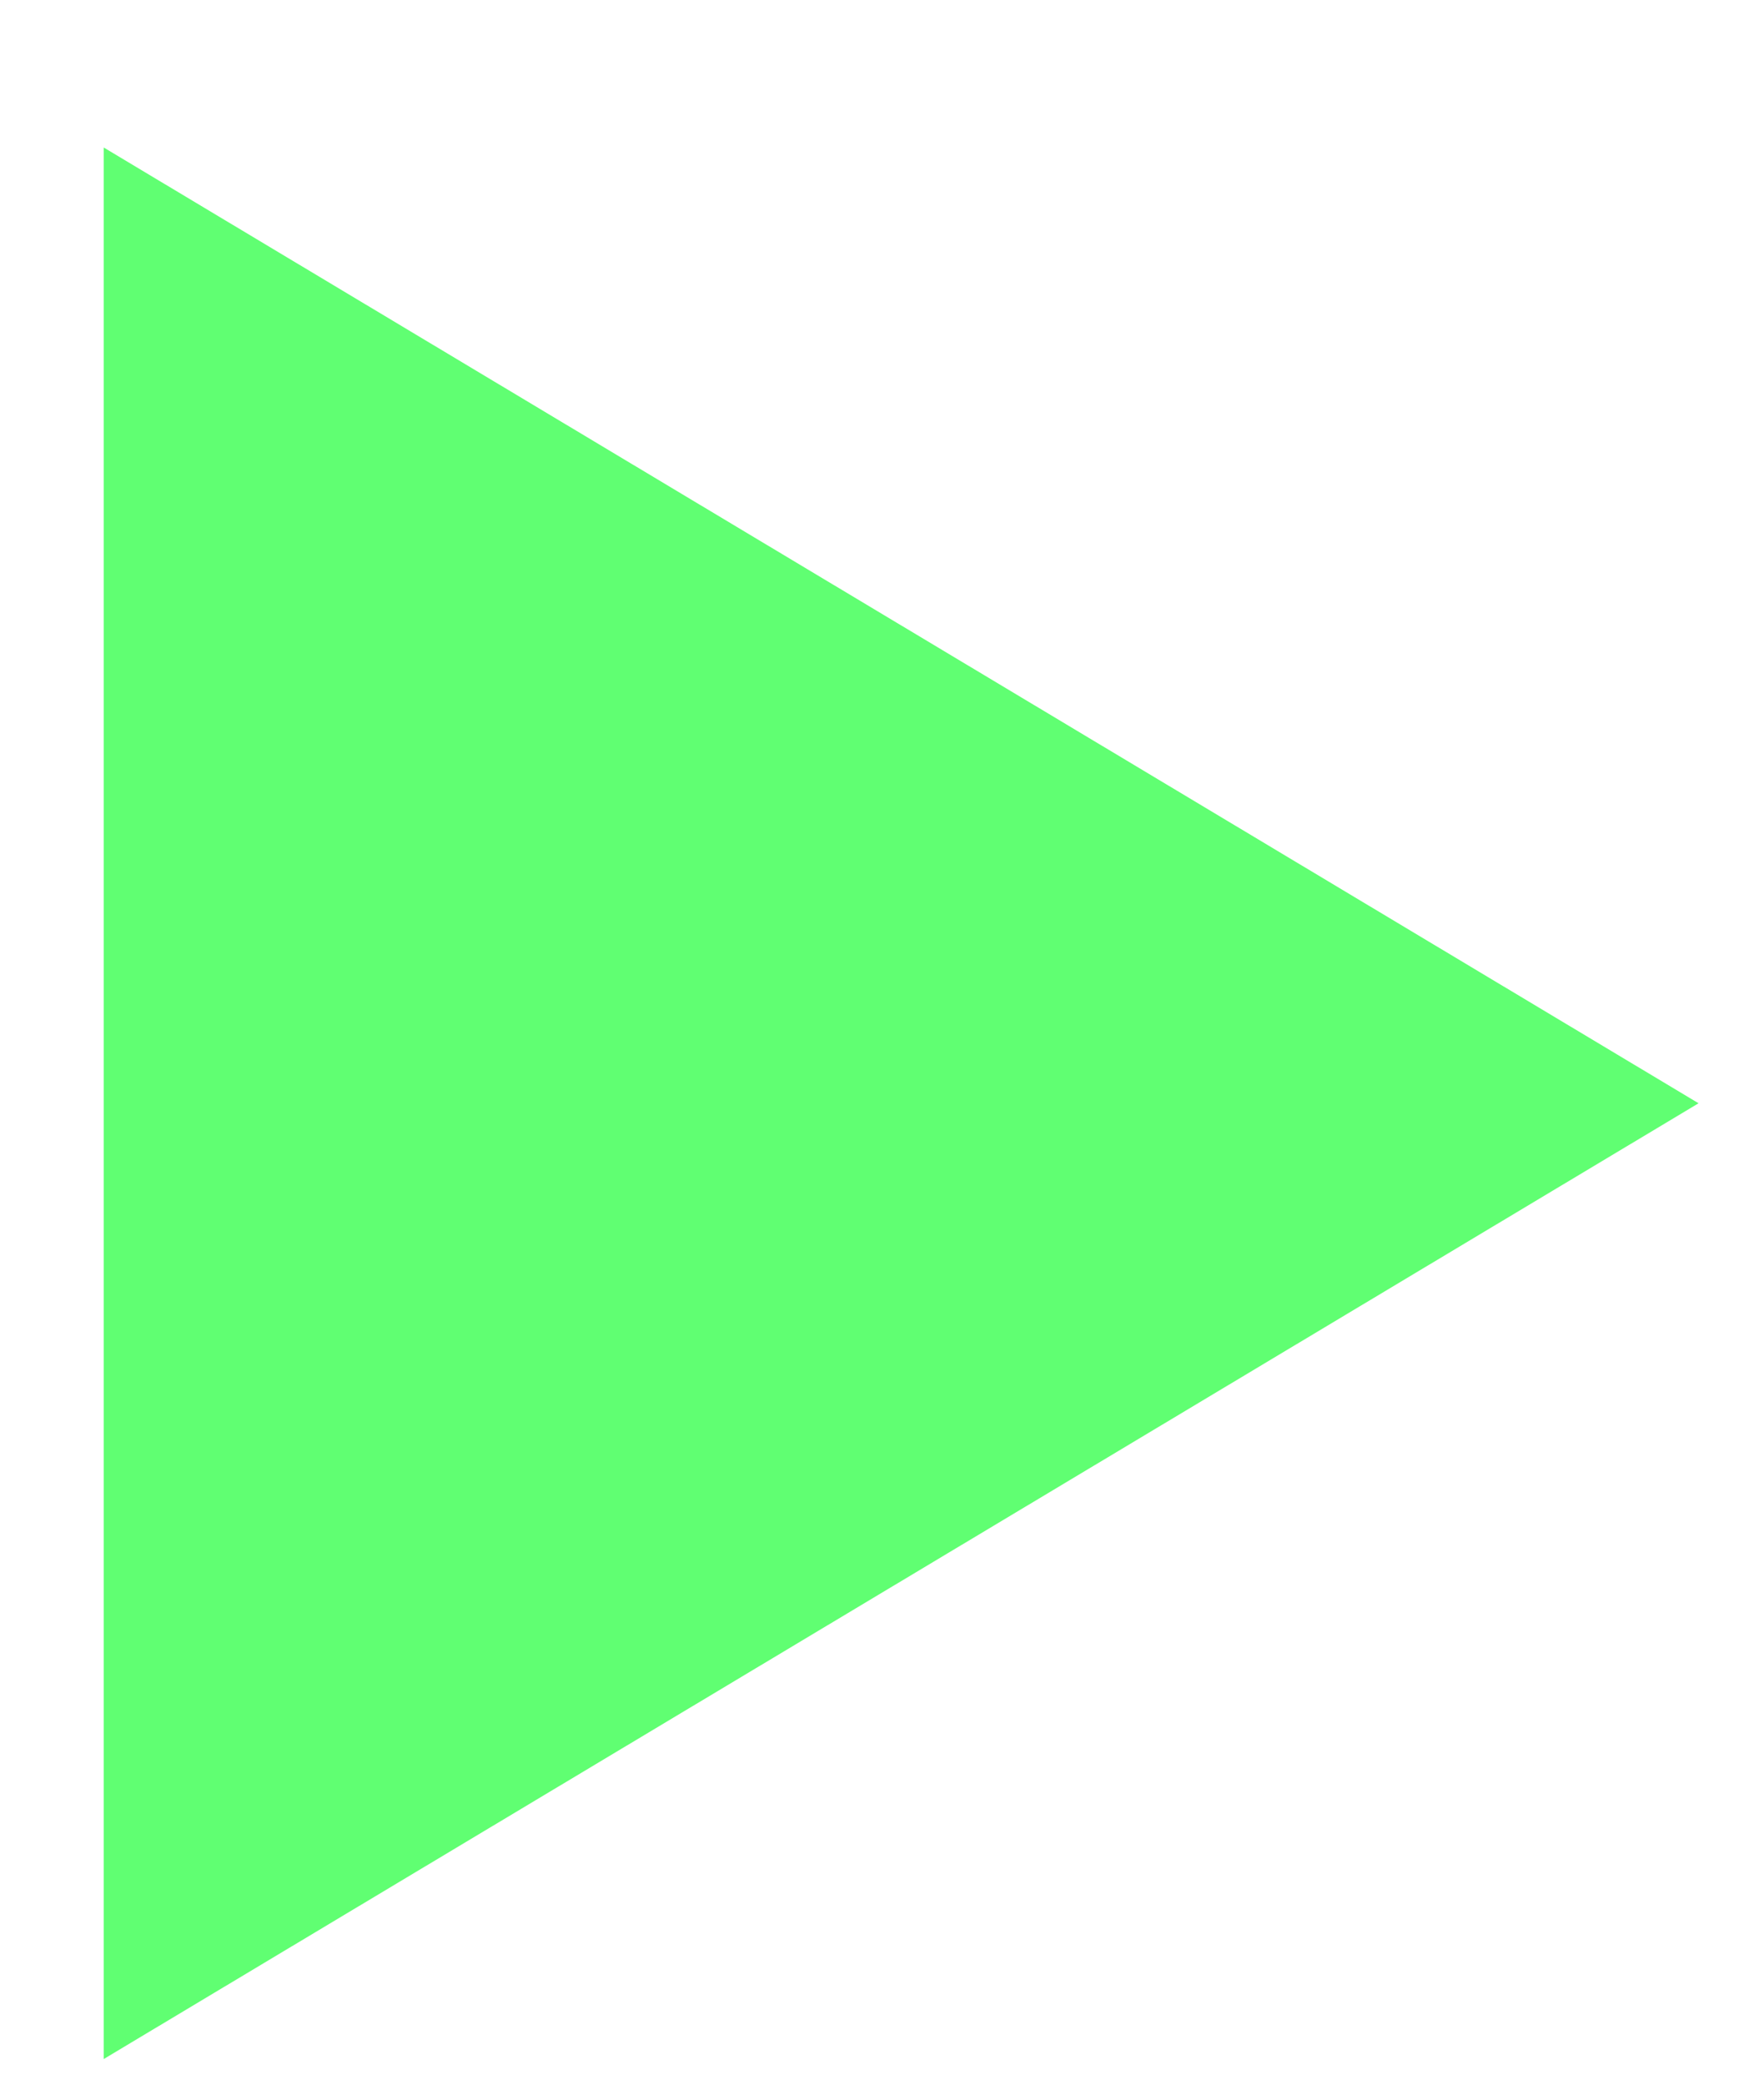 <?xml version="1.0" encoding="UTF-8"?>
<svg width="11px" height="13px" viewBox="0 0 11 13" version="1.1" xmlns="http://www.w3.org/2000/svg" xmlns:xlink="http://www.w3.org/1999/xlink">
    <!-- Generator: Sketch 55.1 (78136) - https://sketchapp.com -->
    <title>Icon/Poll/poll-h</title>
    <desc>Created with Sketch.</desc>
    <defs>
        <polygon id="path-1" points="3.4 1.92 13.345 7.88 3.4 13.84"></polygon>
    </defs>
    <g id="Symbols" stroke="none" stroke-width="1" fill="none" fill-rule="evenodd">
        <g id="sentence-item" transform="translate(-369, -14)">
            <g id="Group">
                <g id="Group-2" transform="translate(366, 9)">
                    <g id="Icon/Play" transform="translate(0.247, 4)">
                        <mask id="mask-2" fill="white">
                            <use xlink:href="#path-1"></use>
                        </mask>
                        <use id="Fill" fill="#60FF72" fill-rule="evenodd" xlink:href="#path-1"></use>
                    </g>
                </g>
            </g>
        </g>
    </g>
</svg>